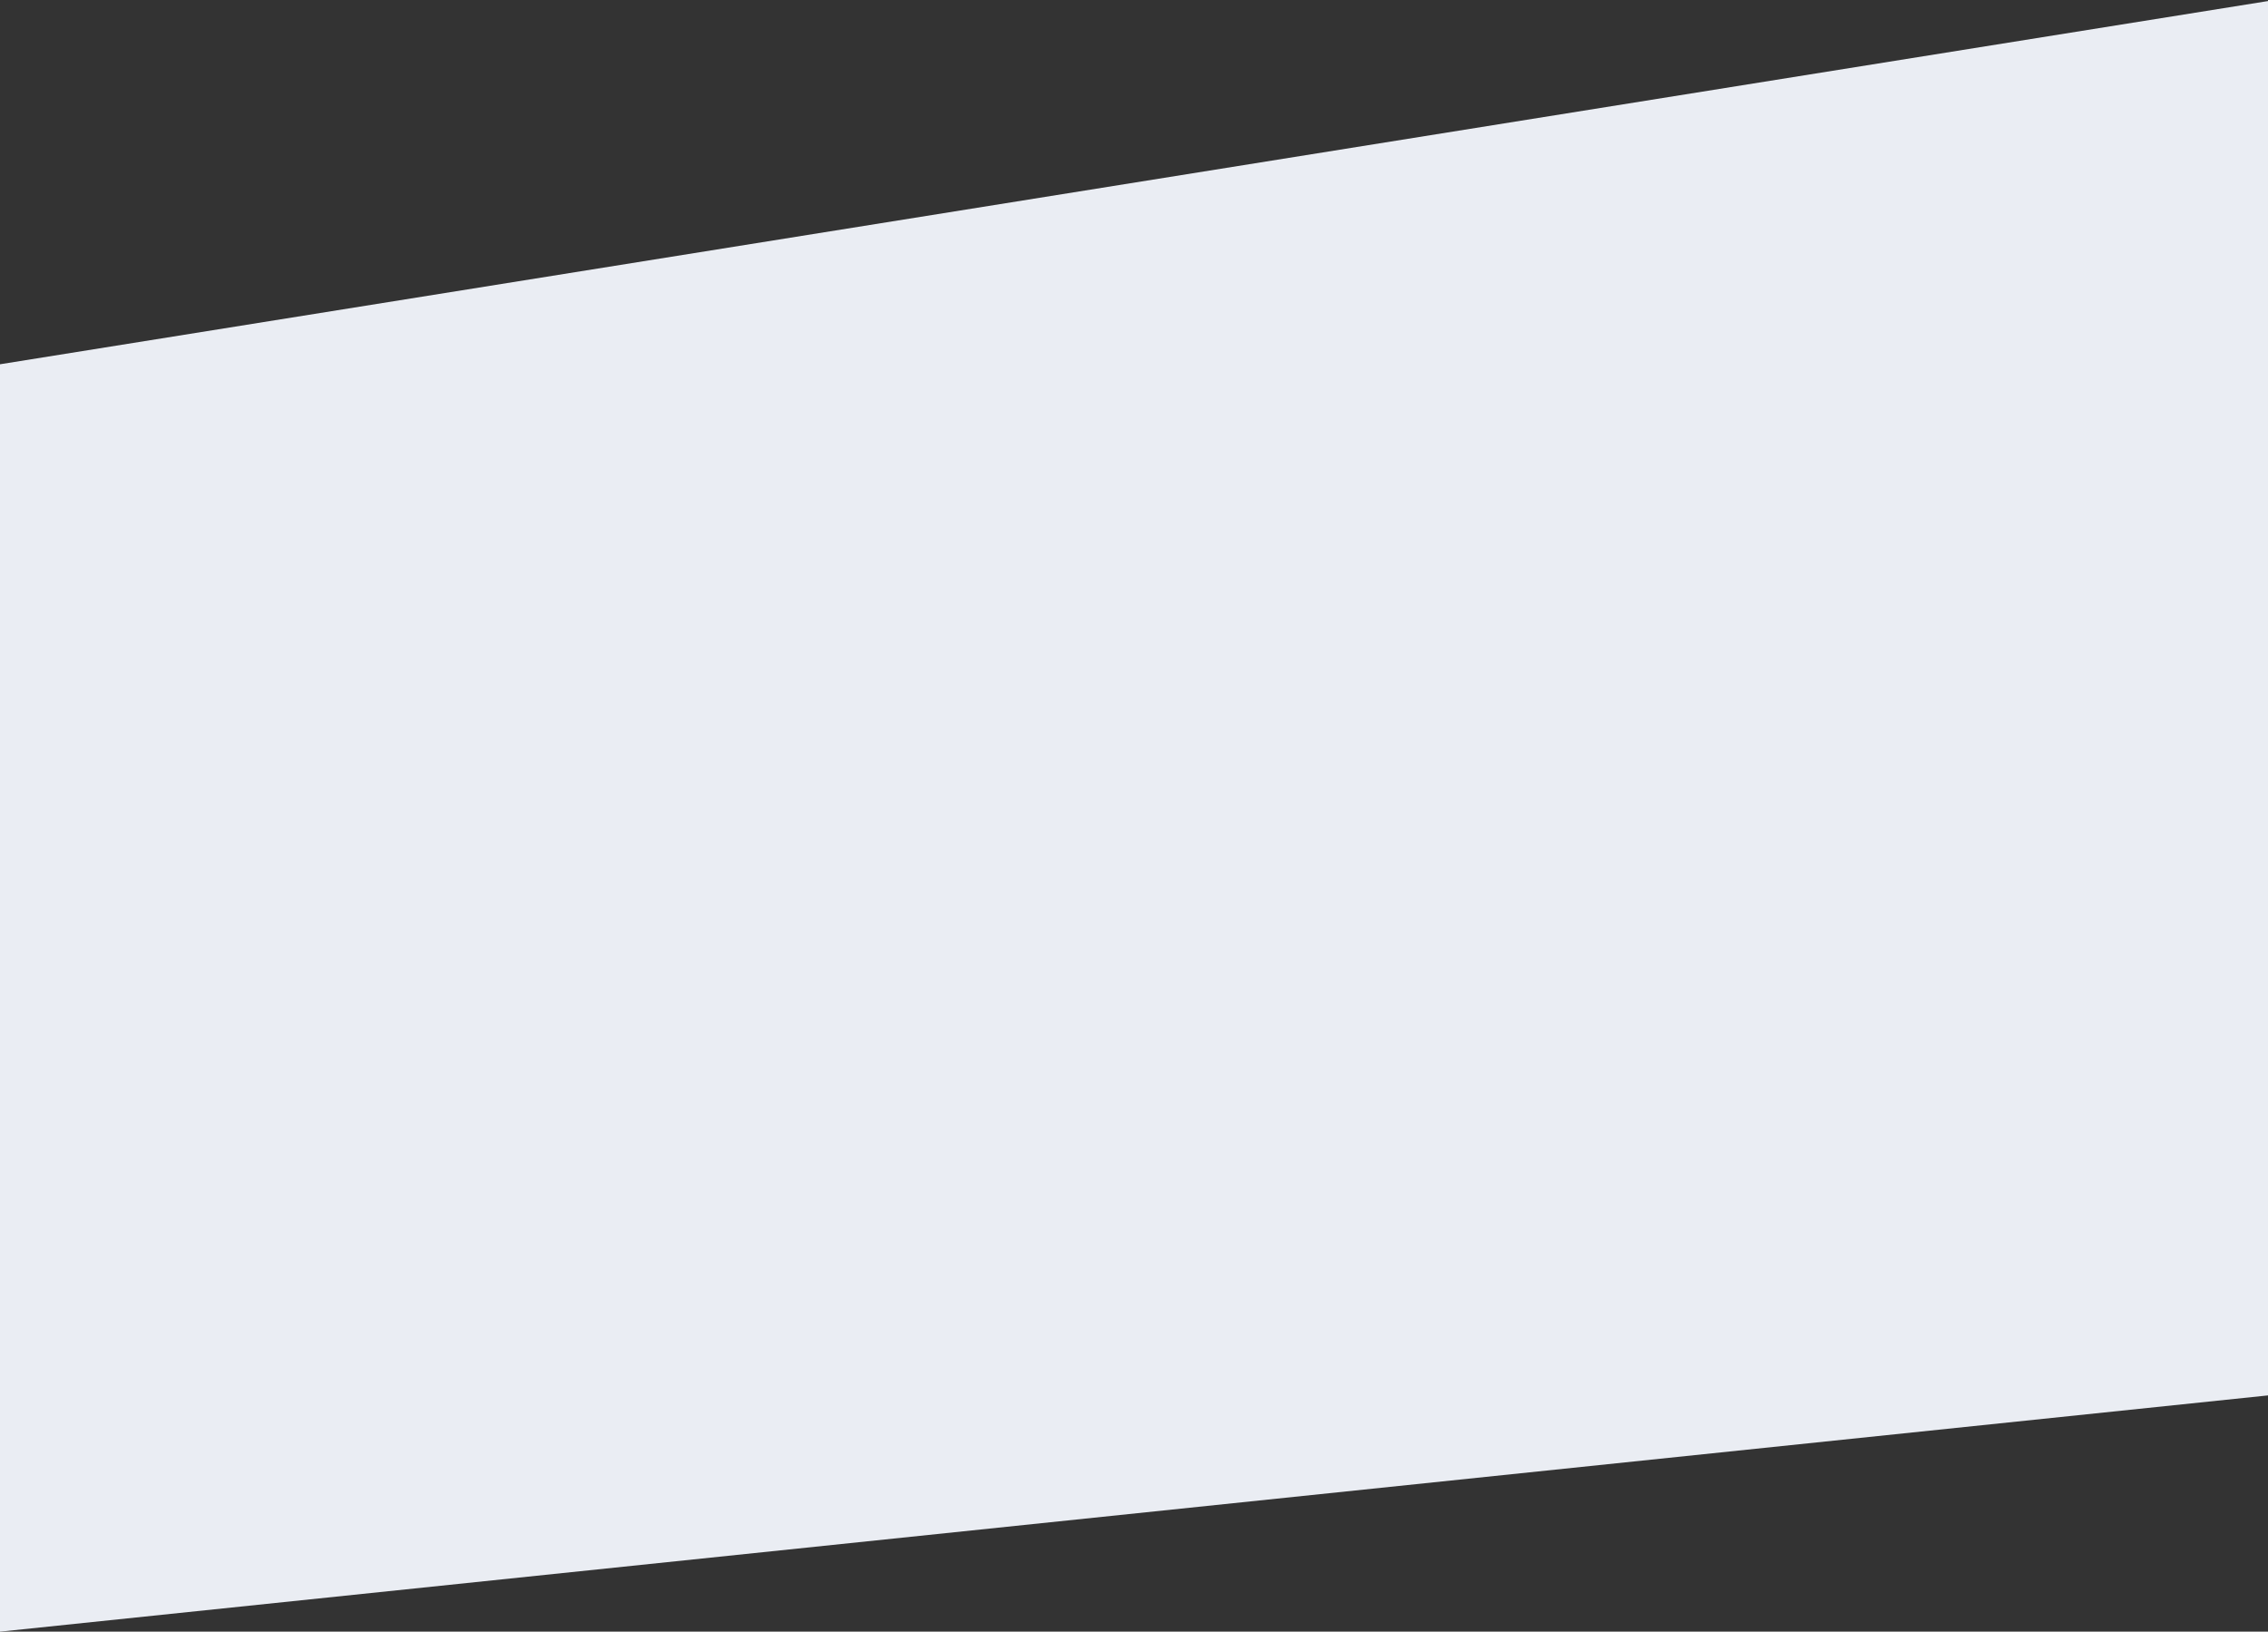 <?xml version="1.0" encoding="UTF-8" standalone="no"?>
<svg width="1440px" height="1036px" viewBox="0 0 1440 1036" version="1.1" xmlns="http://www.w3.org/2000/svg" xmlns:xlink="http://www.w3.org/1999/xlink">
    <rect x="0" y="0" width="1440" height="1036" fill="#333333" stroke="none"/>
    <!-- Generator: Sketch 40.3 (33839) - http://www.bohemiancoding.com/sketch -->
    <title>bg -cut copy 4</title>
    <desc>Created with Sketch.</desc>
    <defs></defs>
    <g id="01_Home" stroke="none" stroke-width="1" fill="none" fill-rule="evenodd">
        <g id="01_home_v3" transform="translate(0, -2925)" fill="#EAEDF3">
            <polygon id="bg--cut-copy-4" points="0 3156.294 1440 2925.668 1440 3811 0 3961"></polygon>
        </g>
    </g>
</svg>